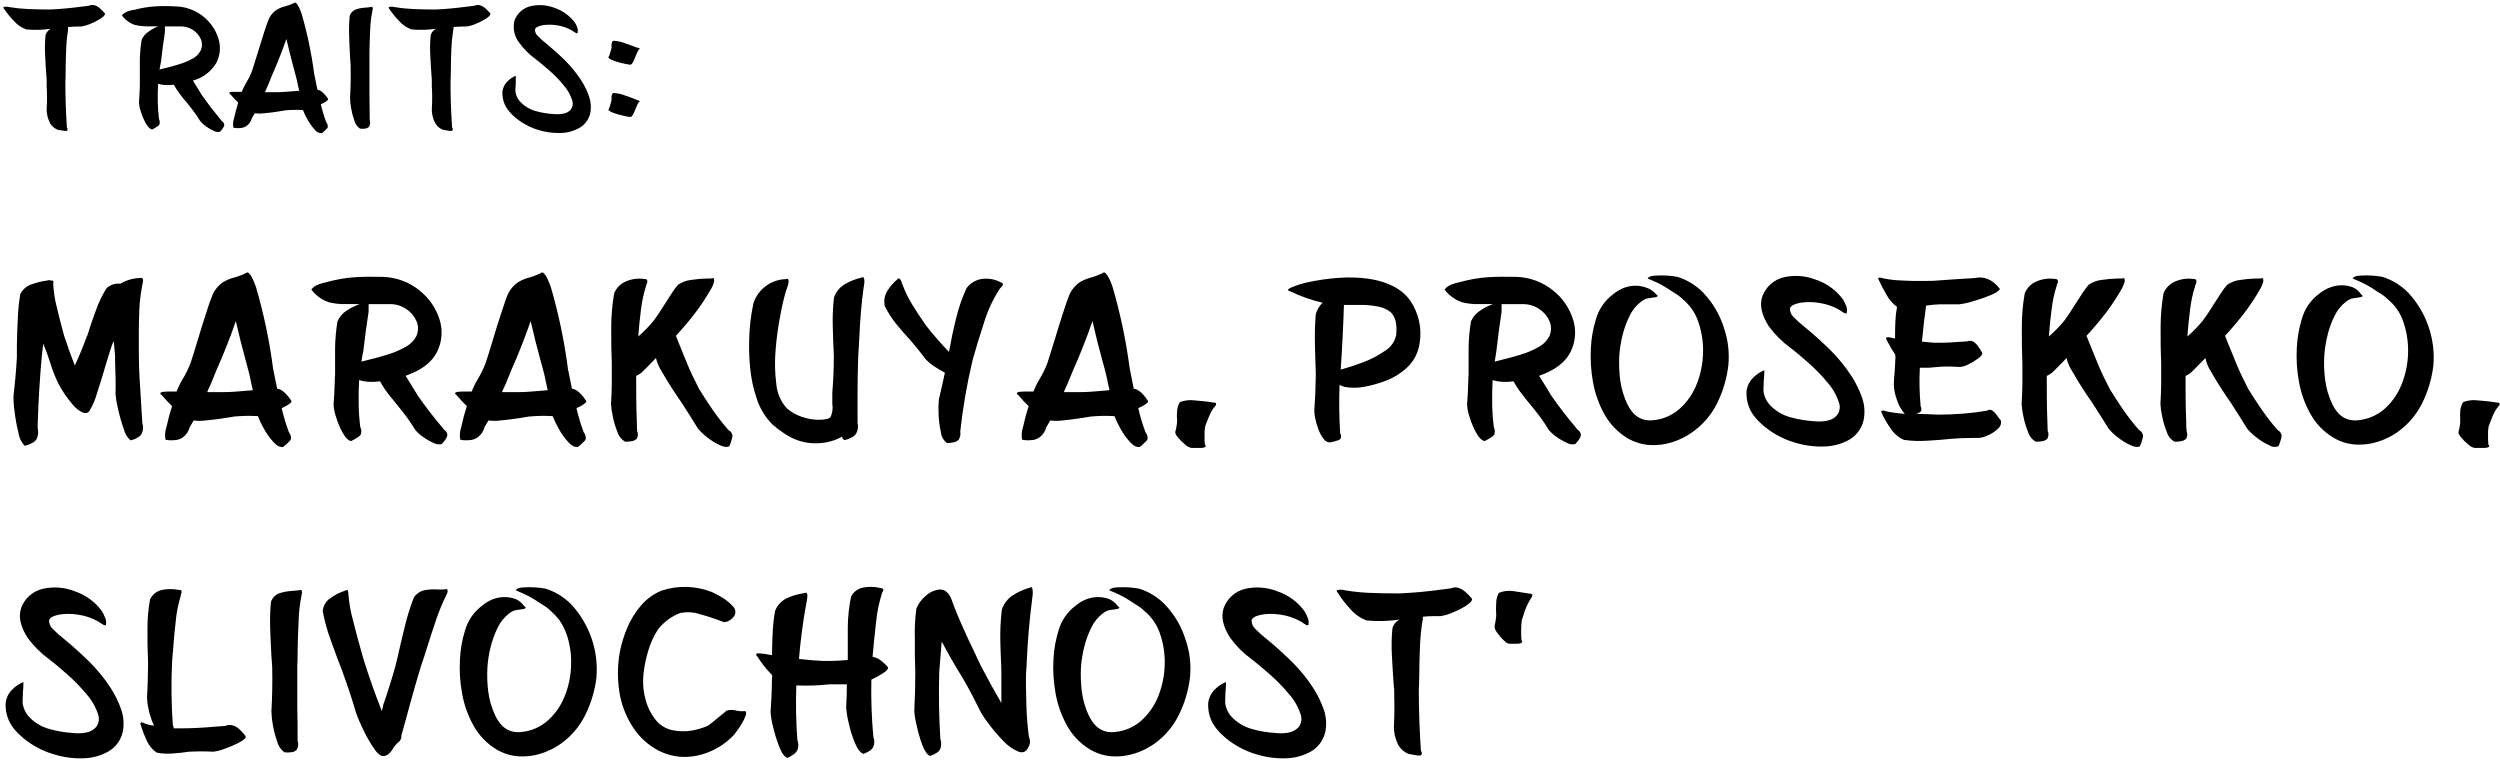 <svg width="441" height="134" viewBox="0 0 441 134" fill="none" xmlns="http://www.w3.org/2000/svg">
<path d="M0.75 1.61C0.61 1.46 0.56 1.36 0.61 1.29C0.646 1.253 0.689 1.224 0.738 1.207C0.787 1.189 0.839 1.184 0.89 1.19C1.043 1.175 1.197 1.175 1.35 1.19C1.462 1.204 1.572 1.227 1.68 1.26C2.739 1.433 3.808 1.543 4.88 1.59C5.99 1.64 7.08 1.67 8.13 1.67H9C10.74 1.59 12.54 1.42 14.39 1.17C14.84 1.11 15.28 1.05 15.7 1.01C15.887 0.92 16.092 0.874 16.3 0.874C16.508 0.874 16.713 0.92 16.9 1.01C17.224 1.146 17.517 1.347 17.76 1.6C18.038 1.845 18.296 2.113 18.53 2.4C18.53 2.67 18.24 2.98 17.69 3.32C17.115 3.677 16.509 3.981 15.88 4.23C15.401 4.441 14.897 4.589 14.38 4.67C13.6 4.67 12.81 4.7 12.01 4.76C12.01 4.85 12.01 4.95 12.01 5.06C12.018 5.14 12.018 5.22 12.01 5.3C11.825 6.388 11.715 7.487 11.68 8.59C11.62 9.84 11.59 11.08 11.58 12.32C11.58 13.1 11.58 13.82 11.53 14.48C11.53 17.1 11.62 19.767 11.8 22.48C11.841 22.518 11.874 22.565 11.896 22.616C11.919 22.668 11.931 22.724 11.931 22.78C11.931 22.836 11.919 22.892 11.896 22.944C11.874 22.995 11.841 23.042 11.8 23.08C11.648 23.112 11.492 23.112 11.34 23.08L10.81 23C10.634 22.95 10.453 22.923 10.27 22.92C9.913 22.795 9.587 22.596 9.313 22.336C9.039 22.076 8.823 21.76 8.68 21.41C8.395 20.763 8.242 20.067 8.23 19.36C8.31 17.99 8.32 16.6 8.23 15.18C8.23 14.97 8.23 14.76 8.23 14.55C8.23 14.34 8.23 14.21 8.23 14.04C8.13 12.8 8.04 11.44 7.97 9.97C7.896 8.71 7.916 7.447 8.03 6.19C8.18 5.709 8.514 5.306 8.96 5.07C7.53 5.287 6.079 5.328 4.64 5.19C3.802 4.9 3.057 4.393 2.48 3.72C1.84 3.071 1.261 2.364 0.75 1.61Z" fill="black"/>
<path d="M27.89 4.64H27.35C26.8 4.64 26.21 4.64 25.57 4.64C24.96 4.621 24.353 4.537 23.76 4.39C23.244 4.214 22.766 3.943 22.35 3.59C22.016 3.346 21.728 3.045 21.5 2.7C21.767 2.388 22.112 2.153 22.5 2.02C22.826 1.905 23.16 1.815 23.5 1.75H23.66C24.839 1.421 26.049 1.213 27.27 1.13C28.4 1.06 29.66 1.05 31.06 1.13C32.726 1.187 34.334 1.755 35.667 2.757C37 3.758 37.992 5.145 38.51 6.73C38.978 8.152 38.863 9.702 38.19 11.04C37.74 11.816 37.14 12.496 36.426 13.04C35.712 13.584 34.898 13.982 34.03 14.21C34.41 14.85 34.78 15.45 35.13 15.99L35.66 16.86C36.6 18.193 37.653 19.563 38.82 20.97L39.13 21.36C39.254 21.427 39.359 21.525 39.434 21.644C39.509 21.763 39.553 21.899 39.56 22.04C39.55 22.187 39.502 22.328 39.42 22.45C39.322 22.61 39.216 22.763 39.1 22.91C38.98 23.05 38.89 23.17 38.81 23.25C38.435 23.33 38.044 23.269 37.71 23.08C37.223 22.867 36.76 22.602 36.33 22.29C35.956 22.034 35.62 21.728 35.33 21.38C34.769 20.463 34.148 19.584 33.47 18.75L33.11 18.29C32.69 17.8 32.24 17.29 31.78 16.65C31.358 16.113 30.983 15.541 30.66 14.94C30.21 15.012 29.755 15.035 29.3 15.01C28.822 14.999 28.347 14.921 27.89 14.78C27.83 15.78 27.81 16.78 27.83 17.94C27.846 18.97 27.919 19.998 28.05 21.02C28.132 21.17 28.177 21.339 28.18 21.51C28.18 21.673 28.156 21.834 28.11 21.99C28.023 22.109 27.915 22.211 27.79 22.29C27.621 22.412 27.444 22.522 27.26 22.62C27.118 22.706 26.971 22.783 26.82 22.85C26.45 22.76 26.09 22.41 25.74 21.79C25.373 21.137 25.078 20.446 24.86 19.73C24.665 19.193 24.547 18.63 24.51 18.06C24.59 17.06 24.64 16.06 24.67 15.06C24.67 14.71 24.67 14.35 24.67 14C24.67 12.93 24.67 11.74 24.67 10.44C24.692 9.29 24.799 8.144 24.99 7.01C25.234 6.444 25.637 5.961 26.15 5.62C26.686 5.221 27.271 4.892 27.89 4.64ZM28.14 12.26L29.14 12.01C29.89 11.83 30.71 11.61 31.59 11.34C32.421 11.096 33.222 10.76 33.98 10.34C34.618 10.009 35.131 9.479 35.44 8.83C35.566 8.529 35.631 8.206 35.631 7.88C35.631 7.554 35.566 7.231 35.44 6.93C35.137 6.244 34.639 5.663 34.007 5.26C33.376 4.856 32.639 4.647 31.89 4.66H30.48H29.09C29.105 4.83 29.105 5 29.09 5.17C29.09 5.35 29.09 5.48 29.09 5.58V5.68C28.83 7.36 28.6 9.08 28.41 10.83L28.14 12.26Z" fill="black"/>
<path d="M51.87 0.54C51.98 0.42 52.1 0.43 52.24 0.54C52.399 0.707 52.534 0.896 52.64 1.1C52.77 1.335 52.883 1.579 52.98 1.83C53.08 2.08 53.15 2.26 53.19 2.39C54.216 5.896 54.968 9.477 55.44 13.1C55.44 13.21 55.49 13.34 55.52 13.46C55.65 14.19 55.81 14.97 55.99 15.82L56.34 15.91C56.567 16.013 56.773 16.155 56.95 16.33C57.161 16.517 57.352 16.724 57.52 16.95C57.652 17.108 57.772 17.275 57.88 17.45C57.88 17.53 57.88 17.64 57.7 17.76C57.537 17.892 57.363 18.009 57.18 18.11L56.67 18.36H56.59C56.836 19.44 57.153 20.502 57.54 21.54C57.645 21.665 57.724 21.81 57.773 21.967C57.821 22.123 57.837 22.287 57.82 22.45C57.77 22.554 57.702 22.649 57.62 22.73L57.24 23.11L56.88 23.41L56.79 23.49C56.547 23.503 56.304 23.455 56.084 23.35C55.864 23.245 55.673 23.087 55.53 22.89C55.05 22.364 54.633 21.784 54.29 21.16C53.957 20.602 53.673 20.017 53.44 19.41H53.38C52.35 19.355 51.317 19.375 50.29 19.47L48.65 19.74C47.93 19.84 47.23 19.93 46.52 19.99C45.995 20.055 45.465 20.055 44.94 19.99L44.74 20.34C44.64 20.51 44.54 20.68 44.43 20.85C44.279 21.426 43.924 21.927 43.43 22.26C43.108 22.461 42.739 22.575 42.36 22.59C41.963 22.633 41.561 22.613 41.17 22.53C41.06 21.973 41.101 21.396 41.29 20.86C41.48 19.97 41.73 19.04 42.02 18.1C41.542 17.64 41.088 17.156 40.66 16.65C40.48 16.52 40.42 16.42 40.47 16.35C40.512 16.301 40.564 16.262 40.623 16.236C40.682 16.21 40.746 16.198 40.81 16.2C40.996 16.185 41.184 16.185 41.37 16.2H41.8H41.86C42.11 16.2 42.38 16.2 42.65 16.2C42.883 15.603 43.167 15.027 43.5 14.48C43.899 13.816 44.233 13.117 44.5 12.39C44.72 11.74 45.03 10.75 45.44 9.39C45.85 8.03 46.2 6.92 46.58 5.73C46.832 4.889 47.126 4.061 47.46 3.25C47.759 2.654 48.203 2.141 48.75 1.76C49.2 1.483 49.689 1.274 50.2 1.14C50.775 0.996 51.335 0.795 51.87 0.54ZM46.74 16.26C47.47 16.26 48.18 16.26 48.9 16.26C49.81 16.26 50.76 16.17 51.72 16.09L52.78 16.01C52.73 15.78 52.68 15.55 52.62 15.32C52.52 14.847 52.42 14.387 52.32 13.94C52.18 13.387 52.03 12.817 51.87 12.23C51.377 10.43 50.927 8.643 50.52 6.87C49.76 9.05 48.92 11.177 48 13.25L47.55 14.35L47.17 15.29C47 15.63 46.87 15.94 46.74 16.26Z" fill="black"/>
<path d="M65.3 1.26C65.49 1.19 65.61 1.19 65.68 1.26C65.713 1.298 65.737 1.343 65.751 1.391C65.764 1.44 65.768 1.49 65.76 1.54C65.751 1.658 65.73 1.775 65.7 1.89C65.469 2.996 65.335 4.12 65.3 5.25C65.23 6.65 65.19 8.01 65.17 9.33C65.17 10.08 65.17 10.73 65.17 11.28C65.17 13.04 65.17 14.82 65.17 16.61C65.17 18.14 65.23 19.66 65.22 21.18C65.283 21.373 65.305 21.576 65.284 21.778C65.263 21.979 65.201 22.174 65.1 22.35C64.91 22.549 64.654 22.67 64.38 22.69C64.088 22.735 63.792 22.735 63.5 22.69C63.006 22.348 62.652 21.841 62.5 21.26C62.24 20.519 62.046 19.756 61.92 18.98C61.818 18.412 61.761 17.837 61.75 17.26C61.86 15.38 61.89 13.49 61.85 11.59C61.85 11.18 61.79 10.72 61.76 10.23C61.68 8.98 61.63 7.66 61.59 6.28C61.542 5.119 61.575 3.956 61.69 2.8C61.771 2.54 61.91 2.302 62.097 2.104C62.285 1.907 62.515 1.755 62.77 1.66C63.301 1.486 63.852 1.382 64.41 1.35L65.3 1.26Z" fill="black"/>
<path d="M68.7 1.61C68.56 1.46 68.52 1.36 68.56 1.29C68.598 1.253 68.644 1.225 68.694 1.208C68.744 1.19 68.797 1.184 68.85 1.19C68.999 1.175 69.15 1.175 69.3 1.19C69.415 1.204 69.529 1.228 69.64 1.26C70.699 1.434 71.768 1.544 72.84 1.59C73.95 1.64 75.03 1.67 76.08 1.67H77C78.74 1.59 80.53 1.42 82.39 1.17C82.84 1.11 83.27 1.05 83.69 1.01C83.877 0.92 84.082 0.874 84.29 0.874C84.498 0.874 84.703 0.92 84.89 1.01C85.218 1.143 85.515 1.344 85.76 1.6C86.032 1.848 86.287 2.115 86.52 2.4C86.52 2.67 86.23 2.98 85.68 3.32C85.109 3.679 84.507 3.983 83.88 4.23C83.398 4.442 82.89 4.59 82.37 4.67C81.59 4.67 80.8 4.7 80 4.76C80 4.85 80 4.95 80 5.06C79.992 5.142 79.975 5.222 79.95 5.3C79.775 6.389 79.665 7.488 79.62 8.59C79.57 9.84 79.54 11.08 79.53 12.32C79.53 13.1 79.51 13.82 79.47 14.48C79.47 17.1 79.563 19.767 79.75 22.48C79.828 22.56 79.872 22.668 79.872 22.78C79.872 22.892 79.828 23 79.75 23.08C79.598 23.112 79.442 23.112 79.29 23.08L78.75 23C78.574 22.949 78.393 22.922 78.21 22.92C77.855 22.793 77.53 22.592 77.256 22.332C76.982 22.072 76.766 21.758 76.62 21.41C76.335 20.763 76.182 20.067 76.17 19.36C76.25 17.99 76.27 16.6 76.17 15.18C76.17 14.97 76.17 14.76 76.17 14.55C76.17 14.34 76.17 14.21 76.17 14.04C76.07 12.8 75.99 11.44 75.91 9.97C75.833 8.71 75.857 7.446 75.98 6.19C76.051 5.952 76.169 5.73 76.327 5.537C76.485 5.345 76.68 5.186 76.9 5.07C75.47 5.287 74.019 5.328 72.58 5.19C71.744 4.896 71 4.39 70.42 3.72C69.784 3.07 69.208 2.364 68.7 1.61Z" fill="black"/>
<path d="M101.91 5.64C101.91 5.78 101.91 5.86 101.79 5.86C101.674 5.859 101.562 5.821 101.47 5.75L101.1 5.52C101.031 5.457 100.953 5.403 100.87 5.36C100.054 4.898 99.159 4.593 98.23 4.46C97.373 4.319 96.498 4.319 95.64 4.46C94.83 4.64 94.4 4.9 94.37 5.25C94.372 5.47 94.422 5.688 94.517 5.886C94.612 6.085 94.75 6.261 94.92 6.4C95.364 6.855 95.838 7.28 96.34 7.67C97.5 8.62 98.62 9.62 99.68 10.67C100.745 11.726 101.694 12.892 102.51 14.15C103.092 15.043 103.562 16.003 103.91 17.01C104.251 17.973 104.32 19.011 104.11 20.01C103.987 20.533 103.759 21.025 103.441 21.458C103.124 21.891 102.722 22.256 102.26 22.53C101.248 23.112 100.107 23.432 98.94 23.46C97.632 23.503 96.325 23.335 95.07 22.96C93.803 22.594 92.609 22.012 91.54 21.24C91.094 20.923 90.676 20.568 90.29 20.18C89.909 19.8 89.574 19.377 89.29 18.92C88.804 18.077 88.575 17.111 88.63 16.14C88.701 15.503 88.982 14.908 89.43 14.45C89.856 13.975 90.387 13.605 90.98 13.37C91.001 13.492 91.001 13.617 90.98 13.74C90.98 13.95 90.98 14.21 90.98 14.53C90.98 14.85 90.98 15.21 90.93 15.53C90.912 15.763 90.912 15.997 90.93 16.23C91.029 16.838 91.296 17.406 91.7 17.87C92.457 18.703 93.435 19.303 94.52 19.6C95.562 19.888 96.631 20.062 97.71 20.12C98.274 20.178 98.844 20.151 99.4 20.04C99.904 19.958 100.363 19.704 100.7 19.32C100.862 19.09 100.968 18.827 101.012 18.549C101.055 18.272 101.034 17.988 100.95 17.72C100.623 16.718 100.096 15.792 99.4 15C98.622 14.062 97.77 13.189 96.85 12.39C95.93 11.58 95.12 10.9 94.43 10.39C93.351 9.603 92.403 8.651 91.62 7.57C91.175 7.017 90.866 6.366 90.718 5.671C90.57 4.977 90.588 4.257 90.77 3.57C91.003 2.952 91.385 2.401 91.882 1.967C92.379 1.532 92.976 1.228 93.62 1.08C95.034 0.762 96.512 0.877 97.86 1.41C99.29 1.894 100.536 2.805 101.43 4.02C101.589 4.273 101.723 4.541 101.83 4.82C101.924 5.083 101.951 5.364 101.91 5.64Z" fill="black"/>
<path d="M111.15 11.42C110.914 11.395 110.681 11.355 110.45 11.3C110.06 11.23 109.63 11.12 109.16 11C108.737 10.887 108.322 10.744 107.92 10.57C107.57 10.42 107.36 10.26 107.31 10.1C107.413 9.966 107.487 9.813 107.53 9.65C107.61 9.4 107.69 9.14 107.76 8.87C107.83 8.6 107.88 8.44 107.89 8.36C107.855 8.141 107.855 7.919 107.89 7.7C107.895 7.599 107.922 7.501 107.971 7.413C108.019 7.324 108.088 7.248 108.17 7.19C108.855 7.215 109.531 7.354 110.17 7.6C111.04 7.89 111.76 8.16 112.32 8.39H112.41H112.46L112.63 8.47L112.81 8.55C112.86 8.55 112.88 8.61 112.88 8.64C112.88 8.67 112.88 8.64 112.75 8.69C112.628 8.813 112.533 8.959 112.47 9.12C112.37 9.33 112.27 9.56 112.16 9.81C112.031 10.181 111.874 10.542 111.69 10.89C111.53 11.25 111.35 11.41 111.15 11.42ZM112.41 17.66H112.46L112.63 17.73L112.81 17.82C112.86 17.82 112.88 17.87 112.88 17.9C112.88 17.93 112.88 17.9 112.75 17.95C112.631 18.075 112.536 18.221 112.47 18.38C112.37 18.59 112.27 18.82 112.16 19.08C112.033 19.449 111.876 19.807 111.69 20.15C111.53 20.47 111.35 20.64 111.15 20.65C110.914 20.625 110.681 20.585 110.45 20.53C110.06 20.45 109.63 20.35 109.16 20.22C108.738 20.106 108.324 19.966 107.92 19.8C107.57 19.64 107.36 19.48 107.31 19.33C107.413 19.196 107.487 19.043 107.53 18.88C107.61 18.63 107.69 18.37 107.76 18.11C107.813 17.936 107.856 17.759 107.89 17.58C107.855 17.361 107.855 17.139 107.89 16.92C107.895 16.819 107.922 16.721 107.971 16.633C108.019 16.544 108.088 16.468 108.17 16.41C108.855 16.426 109.532 16.561 110.17 16.81C111.04 17.11 111.76 17.38 112.32 17.61L112.41 17.66Z" fill="black"/>
<path d="M8.48 49.44C8.75 49.37 8.93 49.44 9 49.52C9.207 49.44 9.337 49.46 9.39 49.58C9.44 49.757 9.44 49.943 9.39 50.12C9.46 51.45 9.661 52.77 9.99 54.06C10.37 55.69 10.75 57.17 11.11 58.48C11.19 58.77 11.26 59.04 11.33 59.28C11.837 60.86 12.46 62.593 13.2 64.48C13.96 62.827 14.663 61.12 15.31 59.36C15.347 59.299 15.381 59.235 15.41 59.17C15.8 57.89 16.29 56.44 16.89 54.81C17.38 53.41 18.024 52.068 18.81 50.81C19.142 50.521 19.53 50.303 19.95 50.171C20.37 50.038 20.812 49.994 21.25 50.04C22.291 49.414 23.476 49.069 24.69 49.04C24.95 48.97 25.11 49.04 25.17 49.15C25.245 49.313 25.263 49.496 25.22 49.67C25.198 49.854 25.158 50.035 25.1 50.21C25.106 50.243 25.106 50.277 25.1 50.31C24.805 51.797 24.628 53.305 24.57 54.82C24.5 56.41 24.48 58 24.49 59.59C24.49 60.5 24.49 61.4 24.49 62.28C24.49 64.99 24.67 67.76 24.86 70.6C24.95 71.96 25.03 73.28 25.1 74.6C25.297 75.206 25.268 75.863 25.02 76.45C24.839 76.798 24.547 77.076 24.19 77.24C23.83 77.449 23.438 77.597 23.03 77.68C22.431 77.155 22.011 76.456 21.83 75.68C21.426 74.531 21.093 73.359 20.83 72.17C20.62 71.311 20.469 70.439 20.38 69.56C20.43 67.67 20.38 65.76 20.3 63.82C20.3 63.46 20.3 63.11 20.3 62.76C20.23 61.99 20.15 61.14 20.07 60.2L19.91 60.48C19.61 61.22 19.18 62.57 18.62 64.48C18.13 66.18 17.62 67.83 17.1 69.41C16.798 70.508 16.343 71.558 15.75 72.53C15.43 72.93 14.97 72.98 14.39 72.67C13.752 72.328 13.193 71.854 12.75 71.28C11.747 70.11 10.888 68.824 10.19 67.45C9.663 66.331 9.218 65.174 8.86 63.99C8.55 62.99 8.14 61.89 7.63 60.61C7.55 61.277 7.47 61.967 7.39 62.68C7.023 66.64 6.777 70.683 6.65 74.81C6.65 75.04 6.65 75.28 6.65 75.51C6.812 76.159 6.745 76.845 6.46 77.45C6.24 77.786 5.928 78.05 5.56 78.21C5.184 78.405 4.784 78.55 4.37 78.64C3.766 78.026 3.377 77.233 3.26 76.38C2.954 75.135 2.723 73.873 2.57 72.6C2.436 71.69 2.372 70.77 2.38 69.85C2.65 67.58 2.85 65.31 2.98 63.01C2.98 62.9 2.98 62.79 2.98 62.68C2.98 62.17 2.98 61.63 2.98 61.04C2.98 59.5 3.06 57.9 3.14 56.22C3.188 54.765 3.335 53.315 3.58 51.88C3.78 51.472 4.06 51.108 4.403 50.811C4.747 50.513 5.147 50.289 5.58 50.15C6.474 49.831 7.399 49.606 8.34 49.48L8.48 49.44Z" fill="black"/>
<path d="M43.4 48.17C43.54 48.01 43.7 48.02 43.89 48.17C44.105 48.387 44.284 48.637 44.42 48.91C44.594 49.233 44.748 49.567 44.88 49.91C45.01 50.23 45.1 50.48 45.16 50.65C46.527 55.326 47.53 60.1 48.16 64.93C48.16 65.08 48.22 65.25 48.26 65.42C48.44 66.42 48.65 67.42 48.89 68.56L49.36 68.68C49.664 68.813 49.941 69 50.18 69.23C50.452 69.489 50.706 69.766 50.94 70.06C51.11 70.274 51.267 70.498 51.41 70.73C51.45 70.85 51.37 70.99 51.17 71.15C50.955 71.325 50.724 71.479 50.48 71.61C50.21 71.75 49.99 71.86 49.8 71.94L49.69 72C50.02 73.44 50.445 74.856 50.96 76.24C51.1 76.407 51.205 76.6 51.268 76.807C51.332 77.015 51.353 77.234 51.33 77.45C51.265 77.593 51.174 77.722 51.06 77.83C50.904 78.007 50.737 78.174 50.56 78.33L50.08 78.74L49.96 78.83C49.44 78.94 48.88 78.67 48.28 78.03C47.637 77.336 47.08 76.567 46.62 75.74C46.181 74.992 45.803 74.209 45.49 73.4H45.41C44.037 73.326 42.66 73.353 41.29 73.48C40.78 73.57 40.05 73.69 39.1 73.83C38.15 73.97 37.21 74.09 36.27 74.17C35.57 74.262 34.86 74.262 34.16 74.17L33.89 74.64C33.76 74.87 33.62 75.1 33.48 75.32C33.293 76.075 32.843 76.738 32.21 77.19C31.787 77.468 31.296 77.624 30.79 77.64C30.26 77.7 29.723 77.676 29.2 77.57C29.052 76.826 29.107 76.055 29.36 75.34C29.62 74.14 29.94 72.91 30.36 71.65C29.722 71.037 29.117 70.389 28.55 69.71C28.31 69.54 28.23 69.41 28.29 69.31C28.414 69.191 28.578 69.123 28.75 69.12C28.995 69.088 29.243 69.071 29.49 69.07H30.07H30.15C30.49 69.07 30.84 69.07 31.15 69.07C31.46 68.275 31.838 67.509 32.28 66.78C32.817 65.895 33.269 64.961 33.63 63.99C33.92 63.13 34.34 61.8 34.88 59.99C35.42 58.18 35.88 56.69 36.41 55.1C36.74 53.98 37.131 52.878 37.58 51.8C37.975 50.999 38.567 50.31 39.3 49.8C39.901 49.436 40.551 49.16 41.23 48.98C41.977 48.78 42.704 48.508 43.4 48.17ZM36.56 69.17C37.56 69.17 38.48 69.17 39.43 69.17C40.66 69.17 41.91 69.06 43.2 68.95L44.61 68.83C44.54 68.53 44.47 68.23 44.39 67.92C44.26 67.29 44.13 66.68 44 66.08L43.4 63.79C42.733 61.397 42.133 59.017 41.6 56.65C40.593 59.563 39.473 62.4 38.24 65.16C38.033 65.64 37.833 66.13 37.64 66.63L37.13 67.88C36.92 68.29 36.73 68.71 36.56 69.13V69.17Z" fill="black"/>
<path d="M63.44 53.64H62.71C61.99 53.64 61.19 53.64 60.34 53.64C59.527 53.612 58.719 53.498 57.93 53.3C57.244 53.063 56.607 52.704 56.05 52.24C55.608 51.91 55.226 51.508 54.92 51.05C55.277 50.628 55.745 50.313 56.27 50.14C56.69 49.986 57.121 49.865 57.56 49.78L57.77 49.72C59.346 49.289 60.96 49.014 62.59 48.9C64.09 48.81 65.77 48.79 67.59 48.84C69.912 48.921 72.146 49.749 73.96 51.2C75.632 52.508 76.872 54.288 77.52 56.31C78.146 58.207 77.995 60.274 77.1 62.06C76.2 63.9 74.35 65.31 71.55 66.29C72.06 67.14 72.55 67.94 73.02 68.67L73.72 69.82C74.973 71.627 76.38 73.457 77.94 75.31L78.35 75.82C78.513 75.912 78.65 76.043 78.748 76.202C78.846 76.362 78.902 76.543 78.91 76.73C78.898 76.926 78.836 77.115 78.73 77.28C78.606 77.494 78.466 77.698 78.31 77.89L77.92 78.34C77.419 78.449 76.896 78.371 76.45 78.12C75.801 77.832 75.184 77.477 74.61 77.06C74.113 76.72 73.663 76.317 73.27 75.86C72.522 74.633 71.694 73.457 70.79 72.34C70.65 72.14 70.48 71.94 70.3 71.73C69.74 71.063 69.15 70.333 68.53 69.54C67.972 68.822 67.473 68.06 67.04 67.26C66.442 67.358 65.835 67.392 65.23 67.36C64.592 67.339 63.96 67.235 63.35 67.05C63.27 68.35 63.24 69.76 63.27 71.27C63.287 72.641 63.384 74.01 63.56 75.37C63.671 75.569 63.733 75.792 63.74 76.02C63.739 76.237 63.706 76.453 63.64 76.66C63.525 76.823 63.379 76.963 63.21 77.07C62.99 77.22 62.76 77.37 62.51 77.51L61.92 77.81C61.43 77.69 60.92 77.22 60.48 76.39C59.991 75.522 59.599 74.603 59.31 73.65C59.05 72.932 58.891 72.182 58.84 71.42C58.94 70.11 59.01 68.77 59.05 67.42C59.05 66.947 59.07 66.477 59.11 66.01C59.11 64.583 59.11 63.003 59.11 61.27C59.14 59.739 59.281 58.211 59.53 56.7C59.851 55.943 60.386 55.296 61.07 54.84C61.809 54.346 62.605 53.943 63.44 53.64ZM63.77 63.79L65.04 63.46C66.04 63.23 67.13 62.93 68.3 62.57C69.407 62.242 70.474 61.789 71.48 61.22C72.345 60.786 73.046 60.085 73.48 59.22C73.65 58.818 73.738 58.386 73.738 57.95C73.738 57.514 73.65 57.082 73.48 56.68C73.107 55.803 72.485 55.055 71.69 54.53C70.826 53.936 69.798 53.628 68.75 53.65H66.88H65.02C65.04 53.876 65.04 54.104 65.02 54.33C65.02 54.57 65.02 54.75 65.02 54.88C65.02 55.01 65.02 55 65.02 55.01C64.667 57.25 64.36 59.537 64.1 61.87C63.93 62.54 63.85 63.17 63.77 63.79Z" fill="black"/>
<path d="M95.41 48.17C95.55 48.01 95.72 48.02 95.9 48.17C96.115 48.389 96.297 48.638 96.44 48.91C96.607 49.235 96.757 49.569 96.89 49.91C97.02 50.23 97.12 50.48 97.17 50.65C98.532 55.327 99.535 60.101 100.17 64.93C100.17 65.08 100.17 65.25 100.26 65.42C100.45 66.42 100.65 67.42 100.89 68.56L101.36 68.68C101.664 68.813 101.941 69 102.18 69.23C102.452 69.489 102.706 69.766 102.94 70.06C103.11 70.274 103.267 70.498 103.41 70.73C103.45 70.85 103.37 70.99 103.17 71.15C102.955 71.325 102.724 71.479 102.48 71.61L101.81 71.94L101.69 72C102.021 73.44 102.445 74.856 102.96 76.24C103.1 76.407 103.205 76.6 103.268 76.807C103.332 77.015 103.353 77.234 103.33 77.45C103.27 77.593 103.181 77.722 103.07 77.83C102.92 77.99 102.75 78.16 102.56 78.33L102.08 78.74L101.96 78.83C101.44 78.94 100.88 78.67 100.28 78.03C99.637 77.336 99.08 76.567 98.62 75.74C98.185 74.99 97.808 74.207 97.49 73.4H97.41C96.037 73.326 94.66 73.353 93.29 73.48C92.78 73.57 92.05 73.69 91.1 73.83C90.15 73.97 89.21 74.09 88.27 74.17C87.57 74.262 86.86 74.262 86.16 74.17L85.89 74.64C85.76 74.87 85.62 75.1 85.48 75.32C85.297 76.076 84.846 76.741 84.21 77.19C83.787 77.468 83.296 77.624 82.79 77.64C82.26 77.7 81.723 77.676 81.2 77.57C81.057 76.826 81.112 76.056 81.36 75.34C81.62 74.14 81.94 72.91 82.36 71.65C81.722 71.037 81.118 70.389 80.55 69.71C80.31 69.54 80.23 69.41 80.29 69.31C80.414 69.191 80.578 69.123 80.75 69.12C80.996 69.088 81.243 69.071 81.49 69.07H82.07H82.15C82.49 69.07 82.84 69.07 83.2 69.07C83.513 68.275 83.895 67.509 84.34 66.78C84.874 65.894 85.323 64.96 85.68 63.99C85.97 63.13 86.39 61.8 86.93 59.99C87.47 58.18 87.93 56.69 88.46 55.1C88.99 53.51 89.36 52.41 89.63 51.8C90.028 51.001 90.619 50.313 91.35 49.8C91.951 49.436 92.601 49.16 93.28 48.98C94.014 48.777 94.727 48.506 95.41 48.17ZM88.57 69.17C89.57 69.17 90.5 69.17 91.45 69.17C92.67 69.17 93.93 69.06 95.21 68.95L96.62 68.83C96.56 68.53 96.48 68.23 96.41 67.92C96.28 67.29 96.15 66.68 96.02 66.08C95.89 65.48 95.62 64.59 95.41 63.79C94.743 61.397 94.143 59.017 93.61 56.65C92.597 59.563 91.477 62.4 90.25 65.16C90.05 65.64 89.84 66.16 89.65 66.63L89.14 67.88C88.93 68.29 88.74 68.71 88.57 69.13V69.17Z" fill="black"/>
<path d="M113.65 49.21C113.93 49.21 114.09 49.27 114.15 49.41C114.182 49.488 114.199 49.571 114.199 49.655C114.199 49.739 114.182 49.822 114.15 49.9C114.09 50.09 114.02 50.25 113.96 50.4C113.957 50.423 113.957 50.447 113.96 50.47C113.538 51.792 113.243 53.152 113.08 54.53C112.87 56.11 112.71 57.72 112.59 59.36C113.584 58.495 114.504 57.548 115.34 56.53C115.86 55.83 116.51 54.86 117.28 53.62C117.75 52.88 118.19 52.19 118.6 51.57C118.905 51.106 119.239 50.662 119.6 50.24C120.28 49.768 121.067 49.473 121.89 49.38C122.814 49.239 123.746 49.156 124.68 49.13H125.44C125.71 49.02 125.88 49.04 125.94 49.19C126.004 49.375 126.004 49.575 125.94 49.76C125.872 49.994 125.792 50.224 125.7 50.45C125.6 50.66 125.54 50.79 125.5 50.85C124.639 52.378 123.674 53.845 122.61 55.24C121.61 56.54 120.483 57.873 119.23 59.24L119.72 60.47C120.28 61.88 120.82 63.21 121.35 64.47C121.88 65.73 122.54 67.1 123.35 68.66C124.017 69.747 124.817 70.977 125.75 72.35C126.605 73.573 127.527 74.748 128.51 75.87C128.683 75.956 128.834 76.079 128.951 76.232C129.069 76.384 129.151 76.561 129.19 76.75C129.215 76.945 129.194 77.144 129.13 77.33C129.067 77.594 128.99 77.854 128.9 78.11C128.835 78.312 128.754 78.51 128.66 78.7C128.3 78.93 127.74 78.88 126.98 78.53C126.181 78.157 125.429 77.691 124.74 77.14C124.134 76.683 123.583 76.156 123.1 75.57C122.16 74.043 121.203 72.527 120.23 71.02C119.85 70.5 119.32 69.71 118.63 68.65C117.94 67.59 117.3 66.53 116.71 65.49C116.245 64.773 115.907 63.982 115.71 63.15L115.15 63.74C114.68 64.25 114.15 64.74 113.6 65.31C113.215 65.737 112.745 66.077 112.22 66.31C112.22 69 112.22 71.7 112.34 74.39C112.34 74.95 112.34 75.5 112.39 76.03C112.488 76.248 112.533 76.485 112.521 76.724C112.509 76.962 112.44 77.194 112.32 77.4C112.062 77.642 111.732 77.793 111.38 77.83C111.011 77.902 110.635 77.929 110.26 77.91C109.613 77.535 109.133 76.927 108.92 76.21C108.544 75.291 108.263 74.336 108.08 73.36C107.92 72.66 107.82 71.947 107.78 71.23C107.86 70.07 107.91 68.88 107.92 67.67C107.93 66.46 107.92 65.28 107.92 64.12C107.84 62.22 107.807 60.123 107.82 57.83C107.818 55.796 107.988 53.765 108.33 51.76C108.518 51.28 108.802 50.843 109.165 50.477C109.528 50.111 109.962 49.822 110.44 49.63C111.451 49.199 112.562 49.053 113.65 49.21Z" fill="black"/>
<path d="M138.61 49.24C138.82 49.17 138.96 49.18 139.03 49.24C139.108 49.383 139.137 49.549 139.11 49.71C139.09 49.931 139.046 50.149 138.98 50.36C138.92 50.58 138.86 50.77 138.8 50.93C138.769 51.022 138.732 51.112 138.69 51.2C138.278 52.587 137.944 53.996 137.69 55.42C137.283 57.448 136.996 59.498 136.83 61.56C136.639 63.614 136.676 65.684 136.94 67.73C137.072 69.333 137.729 70.848 138.81 72.04C139.59 72.709 140.494 73.219 141.47 73.54C142.394 73.859 143.362 74.031 144.34 74.05C145.56 74.05 146.34 73.9 146.55 73.47C146.852 72.772 146.946 72.001 146.82 71.25C146.82 70.71 146.82 70.05 146.82 69.25C146.99 67.2 147.08 65.11 147.09 63C147.095 62.92 147.095 62.84 147.09 62.76C147 61.13 146.94 59.38 146.9 57.51C146.852 55.84 146.922 54.17 147.11 52.51C147.434 51.526 148.101 50.692 148.99 50.16C149.897 49.614 150.886 49.219 151.92 48.99C152.12 48.86 152.27 48.86 152.35 48.99C152.449 49.163 152.494 49.361 152.48 49.56C152.481 49.791 152.461 50.022 152.42 50.25C152.42 50.47 152.36 50.61 152.35 50.66C151.97 53.42 151.72 56.31 151.6 59.31C151.54 60.54 151.47 61.73 151.39 62.89C151.31 65.183 151.27 67.517 151.27 69.89C151.27 71.48 151.27 73.05 151.27 74.6C151.429 75.224 151.346 75.884 151.04 76.45C150.83 76.796 150.514 77.066 150.14 77.22C149.766 77.417 149.365 77.558 148.95 77.64C148.735 77.502 148.581 77.288 148.52 77.04C147.353 77.684 146.06 78.066 144.73 78.16C143.299 78.284 141.859 78.092 140.51 77.6C139.726 77.289 138.978 76.894 138.28 76.42C137.558 75.95 136.872 75.425 136.23 74.85C134.977 73.568 134.036 72.014 133.48 70.31C132.888 68.561 132.502 66.749 132.33 64.91C132.168 63.319 132.108 61.719 132.15 60.12C132.182 57.887 132.436 55.663 132.91 53.48C133.309 52.273 134.07 51.218 135.09 50.459C136.11 49.7 137.339 49.275 138.61 49.24Z" fill="black"/>
<path d="M158.24 49.32C158.4 49.11 158.54 49.06 158.67 49.16C158.82 49.282 158.931 49.446 158.99 49.63C159.08 49.86 159.14 50.03 159.18 50.16C159.646 51.415 160.236 52.621 160.94 53.76C161.68 54.97 162.43 56.11 163.18 57.17L163.28 57.33C164.569 58.985 165.944 60.57 167.4 62.08C167.73 60.2 168.14 58.24 168.65 56.19C169.084 54.353 169.701 52.564 170.49 50.85C171.112 49.985 172.05 49.4 173.1 49.22C174.257 49.041 175.44 49.234 176.48 49.77C176.73 49.85 176.87 49.95 176.9 50.06C176.918 50.123 176.921 50.191 176.907 50.255C176.893 50.32 176.863 50.38 176.82 50.43C176.722 50.557 176.615 50.678 176.5 50.79L176.37 50.92C175.161 52.778 174.222 54.798 173.58 56.92C172.76 59.42 172.093 61.607 171.58 63.48C170.582 67.643 169.851 71.865 169.39 76.12C169.482 76.623 169.378 77.141 169.1 77.57C168.854 77.828 168.525 77.991 168.17 78.03C167.809 78.111 167.44 78.158 167.07 78.17C166.751 77.937 166.487 77.637 166.295 77.292C166.104 76.947 165.989 76.564 165.96 76.17C165.72 75.096 165.586 74.001 165.56 72.9C165.515 72.083 165.535 71.264 165.62 70.45C165.99 68.9 166.34 67.33 166.68 65.74C165.99 65.385 165.322 64.987 164.68 64.55C164.199 64.236 163.756 63.867 163.36 63.45C162.6 62.45 161.8 61.45 160.96 60.45C160.841 60.294 160.714 60.143 160.58 60C159.76 59.14 158.93 58.18 158.07 57.12C157.298 56.152 156.628 55.106 156.07 54C155.872 53.085 156.033 52.129 156.52 51.33C156.982 50.572 157.563 49.894 158.24 49.32Z" fill="black"/>
<path d="M194.51 48.17C194.66 48.01 194.82 48.02 195 48.17C195.215 48.389 195.397 48.638 195.54 48.91C195.71 49.235 195.864 49.569 196 49.91C196.13 50.23 196.22 50.48 196.27 50.65C197.632 55.327 198.635 60.101 199.27 64.93C199.27 65.08 199.33 65.25 199.37 65.42C199.55 66.42 199.76 67.42 199.99 68.56L200.46 68.68C200.764 68.813 201.041 69 201.28 69.23C201.555 69.487 201.809 69.764 202.04 70.06C202.21 70.274 202.367 70.498 202.51 70.73C202.51 70.85 202.51 70.99 202.28 71.15C202.06 71.323 201.826 71.477 201.58 71.61C201.32 71.75 201.09 71.86 200.91 71.94L200.79 72C201.121 73.44 201.545 74.856 202.06 76.24C202.2 76.407 202.305 76.6 202.368 76.807C202.432 77.015 202.453 77.234 202.43 77.45C202.374 77.595 202.285 77.725 202.17 77.83C202.02 77.99 201.85 78.16 201.66 78.33L201.18 78.74C201.145 78.776 201.105 78.807 201.06 78.83C200.54 78.94 199.98 78.67 199.38 78.03C198.74 77.333 198.183 76.565 197.72 75.74C197.285 74.99 196.907 74.207 196.59 73.4H196.51C195.137 73.326 193.76 73.353 192.39 73.48C191.88 73.57 191.16 73.69 190.2 73.83C189.24 73.97 188.31 74.09 187.37 74.17C186.67 74.262 185.96 74.262 185.26 74.17L184.99 74.64C184.86 74.87 184.72 75.1 184.58 75.32C184.397 76.076 183.945 76.741 183.31 77.19C182.887 77.468 182.396 77.624 181.89 77.64C181.36 77.7 180.823 77.676 180.3 77.57C180.163 76.825 180.218 76.058 180.46 75.34C180.72 74.14 181.04 72.91 181.46 71.65C180.816 71.04 180.208 70.392 179.64 69.71C179.4 69.54 179.32 69.41 179.39 69.31C179.449 69.25 179.519 69.202 179.596 69.17C179.673 69.137 179.756 69.12 179.84 69.12C180.089 69.088 180.339 69.071 180.59 69.07H181.16H181.24C181.58 69.07 181.93 69.07 182.3 69.07C182.61 68.275 182.988 67.509 183.43 66.78C183.963 65.893 184.415 64.959 184.78 63.99C185.06 63.13 185.48 61.8 186.03 59.99C186.58 58.18 187.03 56.69 187.55 55.1C188.07 53.51 188.45 52.41 188.72 51.8C189.118 51.001 189.709 50.313 190.44 49.8C191.041 49.436 191.691 49.16 192.37 48.98C193.107 48.778 193.824 48.507 194.51 48.17ZM187.68 69.17C188.68 69.17 189.6 69.17 190.55 69.17C191.77 69.17 193.03 69.06 194.32 68.95L195.72 68.83C195.66 68.53 195.59 68.23 195.51 67.92C195.38 67.29 195.25 66.68 195.12 66.08C194.99 65.48 194.72 64.59 194.51 63.79C193.843 61.397 193.243 59.017 192.71 56.65C191.703 59.563 190.587 62.4 189.36 65.16C189.15 65.64 188.95 66.16 188.75 66.63L188.24 67.88C188.031 68.286 187.844 68.704 187.68 69.13V69.17Z" fill="black"/>
<path d="M213.93 71C214.29 71 214.49 71.06 214.52 71.19C214.525 71.283 214.51 71.376 214.475 71.462C214.441 71.548 214.388 71.626 214.32 71.69C213.955 72.104 213.658 72.573 213.44 73.08C213.2 73.61 212.99 74.14 212.79 74.67C212.73 74.86 212.66 75.03 212.6 75.2C212.501 75.724 212.46 76.257 212.48 76.79C212.48 77.45 212.48 78 212.56 78.44C212.68 78.56 212.72 78.66 212.69 78.73C212.639 78.809 212.566 78.872 212.48 78.91C212.281 78.981 212.071 79.018 211.86 79.02H210.91C210.59 79.02 210.35 79.02 210.2 79.02C209.773 78.942 209.379 78.736 209.07 78.43C208.6 78.056 208.171 77.634 207.79 77.17C207.43 76.72 207.27 76.39 207.32 76.17C207.509 75.546 207.617 74.901 207.64 74.25C207.585 73.678 207.585 73.102 207.64 72.53C207.66 71.961 207.832 71.409 208.14 70.93C208.965 70.615 209.855 70.512 210.73 70.63C211.89 70.72 212.89 70.82 213.73 70.95L213.93 71Z" fill="black"/>
<path d="M233.3 53.4C231.338 52.947 229.433 52.276 227.62 51.4C227.03 51.27 227.08 51.04 227.76 50.72C228.815 50.273 229.915 49.938 231.04 49.72C232.689 49.377 234.36 49.143 236.04 49.02C237.857 48.877 239.684 48.931 241.49 49.18C244.87 49.7 247.293 50.98 248.76 53.02C250.264 55.218 250.859 57.913 250.42 60.54C250.201 62.167 249.432 63.671 248.24 64.8C247.048 65.916 245.634 66.768 244.09 67.3C243.008 67.688 241.898 67.992 240.77 68.21C239.6 68.451 238.396 68.468 237.22 68.26C236.901 68.171 236.592 68.047 236.3 67.89C236.19 70.747 236.227 73.607 236.41 76.46C236.517 76.605 236.575 76.78 236.575 76.96C236.575 77.14 236.517 77.315 236.41 77.46C236.288 77.571 236.14 77.65 235.98 77.69C235.741 77.773 235.497 77.843 235.25 77.9L234.64 78.04H234.58C234.352 78.03 234.13 77.964 233.934 77.849C233.737 77.734 233.571 77.573 233.45 77.38C233.083 76.889 232.79 76.346 232.58 75.77C232.346 75.17 232.162 74.551 232.03 73.92C231.923 73.454 231.86 72.978 231.84 72.5C231.99 70.5 232.07 68.5 232.1 66.5V66.4C232.1 66.17 232.1 65.93 232.1 65.68C232.03 64.04 231.99 62.29 231.95 60.45C231.915 58.782 231.965 57.113 232.1 55.45C232.308 54.671 232.722 53.963 233.3 53.4ZM236.5 65.2C237.69 64.88 239 64.45 240.44 63.91C241.796 63.407 243.082 62.735 244.27 61.91C244.771 61.616 245.206 61.224 245.55 60.756C245.894 60.288 246.139 59.756 246.27 59.19C246.362 58.496 246.362 57.794 246.27 57.1C246.193 56.35 245.87 55.646 245.35 55.1C244.727 54.587 243.984 54.243 243.19 54.1C242.275 53.909 241.344 53.805 240.41 53.79C239.41 53.79 238.59 53.79 237.83 53.79C237.55 53.79 237.29 53.79 237.07 53.79C236.95 57.623 236.76 61.427 236.5 65.2Z" fill="black"/>
<path d="M263.34 53.64H262.62C261.89 53.64 261.1 53.64 260.24 53.64C259.427 53.612 258.619 53.498 257.83 53.3C257.147 53.065 256.513 52.706 255.96 52.24C255.513 51.913 255.128 51.51 254.82 51.05C255.181 50.632 255.647 50.317 256.17 50.14C256.59 49.986 257.021 49.865 257.46 49.78L257.68 49.72C259.252 49.289 260.864 49.014 262.49 48.9C263.99 48.81 265.68 48.79 267.54 48.84C269.865 48.921 272.102 49.749 273.92 51.2C275.589 52.509 276.826 54.289 277.47 56.31C278.096 58.207 277.945 60.274 277.05 62.06C276.15 63.9 274.3 65.31 271.5 66.29C272.01 67.14 272.5 67.94 272.97 68.67L273.67 69.82C274.923 71.627 276.33 73.457 277.89 75.31L278.3 75.82C278.463 75.912 278.601 76.044 278.7 76.203C278.8 76.362 278.858 76.543 278.87 76.73C278.859 76.927 278.793 77.118 278.68 77.28C278.556 77.494 278.416 77.698 278.26 77.89C278.139 78.047 278.008 78.198 277.87 78.34C277.373 78.45 276.853 78.371 276.41 78.12C275.758 77.832 275.138 77.477 274.56 77.06C274.065 76.717 273.615 76.314 273.22 75.86C272.472 74.633 271.644 73.457 270.74 72.34C270.59 72.127 270.426 71.923 270.25 71.73C269.69 71.07 269.1 70.34 268.49 69.54C267.925 68.825 267.424 68.062 266.99 67.26C266.395 67.358 265.792 67.391 265.19 67.36C264.549 67.34 263.914 67.236 263.3 67.05C263.22 68.35 263.2 69.76 263.22 71.27C263.24 72.641 263.34 74.01 263.52 75.37C263.624 75.572 263.682 75.793 263.69 76.02C263.69 76.237 263.656 76.453 263.59 76.66C263.477 76.826 263.331 76.966 263.16 77.07C262.94 77.22 262.71 77.37 262.46 77.51L261.88 77.81C261.38 77.69 260.88 77.22 260.43 76.39C259.941 75.522 259.549 74.603 259.26 73.65C259.005 72.931 258.847 72.181 258.79 71.42C258.89 70.11 258.96 68.77 259 67.42C259 66.947 259.02 66.477 259.06 66.01C259.06 64.583 259.06 63.003 259.06 61.27C259.091 59.739 259.231 58.211 259.48 56.7C259.804 55.945 260.339 55.299 261.02 54.84C261.743 54.35 262.522 53.947 263.34 53.64ZM263.67 63.79L264.94 63.46C265.94 63.23 267.03 62.93 268.2 62.57C269.312 62.243 270.382 61.791 271.39 61.22C272.237 60.779 272.92 60.078 273.34 59.22C273.511 58.818 273.598 58.386 273.598 57.95C273.598 57.514 273.511 57.082 273.34 56.68C272.968 55.803 272.345 55.055 271.55 54.53C270.687 53.936 269.658 53.628 268.61 53.65H266.74H264.88C264.905 53.876 264.905 54.104 264.88 54.33C264.88 54.57 264.88 54.75 264.88 54.88C264.88 55.01 264.88 55 264.88 55.01C264.533 57.25 264.23 59.537 263.97 61.87L263.67 63.79Z" fill="black"/>
<path d="M292.15 51.92C292.363 52.06 292.443 52.17 292.39 52.25C292.337 52.33 292.217 52.39 292.03 52.43C291.84 52.43 291.61 52.5 291.37 52.53C291.054 52.559 290.74 52.609 290.43 52.68C290.13 52.79 289.847 52.941 289.59 53.13C288.681 53.798 287.953 54.681 287.47 55.7C286.909 56.827 286.479 58.015 286.19 59.24C285.909 60.396 285.725 61.573 285.64 62.76C285.569 64.189 285.622 65.621 285.8 67.04C285.997 68.521 286.426 69.962 287.07 71.31C288.09 73.397 289.6 74.337 291.6 74.13C293.329 73.975 294.964 73.274 296.27 72.13C297.59 70.953 298.617 69.484 299.27 67.84C299.968 66.105 300.354 64.26 300.41 62.39C300.489 60.534 300.224 58.68 299.63 56.92C299.126 55.318 298.171 53.894 296.88 52.82C296.378 52.33 295.813 51.91 295.2 51.57C294.3 50.957 293.56 50.497 292.98 50.19C292.4 49.89 291.62 49.53 290.65 49.13C290.78 48.84 291.2 48.67 291.92 48.62C292.672 48.56 293.428 48.56 294.18 48.62C294.764 48.661 295.345 48.735 295.92 48.84C297.663 49.394 299.241 50.373 300.51 51.69C302.165 53.449 303.396 55.563 304.11 57.87C304.833 59.983 305.096 62.227 304.88 64.45C304.608 66.789 303.931 69.063 302.88 71.17C301.862 73.216 300.345 74.974 298.47 76.28C297.407 77.026 296.237 77.606 295 78C293.709 78.415 292.353 78.584 291 78.5C289.585 78.408 288.213 77.975 287 77.24C285.325 76.211 283.946 74.763 283 73.04C282.026 71.276 281.35 69.364 281 67.38C280.643 65.401 280.518 63.388 280.63 61.38C280.711 59.652 281.014 57.941 281.53 56.29C282.025 54.547 283.079 53.016 284.53 51.93C285.11 51.436 285.769 51.044 286.48 50.77C287.23 50.49 288.03 50.368 288.83 50.41C289.424 50.446 290.008 50.578 290.56 50.8C291.179 51.028 291.727 51.414 292.15 51.92Z" fill="black"/>
<path d="M325.8 55C325.8 55.19 325.8 55.29 325.64 55.3C325.485 55.296 325.334 55.244 325.21 55.15C325.05 55.05 324.88 54.95 324.73 54.84C324.633 54.757 324.525 54.686 324.41 54.63C323.325 54.015 322.135 53.608 320.9 53.43C319.755 53.238 318.585 53.238 317.44 53.43C316.36 53.67 315.79 54.02 315.74 54.48C315.746 54.775 315.815 55.065 315.943 55.33C316.071 55.596 316.254 55.831 316.48 56.02C317.073 56.628 317.707 57.193 318.38 57.71C319.93 58.97 321.38 60.31 322.83 61.71C324.248 63.115 325.512 64.667 326.6 66.34C327.376 67.533 328.004 68.816 328.47 70.16C328.922 71.444 329.011 72.828 328.73 74.16C328.567 74.858 328.265 75.516 327.843 76.095C327.42 76.674 326.885 77.162 326.27 77.53C324.92 78.298 323.402 78.72 321.85 78.76C320.101 78.826 318.354 78.6 316.68 78.09C314.99 77.603 313.397 76.829 311.97 75.8C311.377 75.378 310.822 74.907 310.31 74.39C309.794 73.886 309.341 73.322 308.96 72.71C308.317 71.584 308.014 70.295 308.09 69C308.18 68.149 308.553 67.353 309.15 66.74C309.725 66.12 310.428 65.632 311.21 65.31C311.239 65.472 311.239 65.638 311.21 65.8C311.21 66.08 311.21 66.44 311.15 66.85C311.09 67.26 311.15 67.77 311.09 68.19C311.072 68.5 311.072 68.81 311.09 69.12C311.214 69.929 311.56 70.687 312.09 71.31C313.093 72.426 314.4 73.226 315.85 73.61C317.237 73.999 318.662 74.233 320.1 74.31C320.847 74.392 321.603 74.358 322.34 74.21C323.018 74.086 323.632 73.733 324.08 73.21C324.3 72.904 324.444 72.551 324.501 72.18C324.559 71.808 324.527 71.427 324.41 71.07C323.982 69.734 323.28 68.501 322.35 67.45C321.327 66.213 320.206 65.059 319 64C317.77 62.92 316.7 62 315.77 61.31C314.337 60.257 313.073 58.993 312.02 57.56C310.73 55.56 310.35 53.82 310.89 52.23C311.203 51.405 311.714 50.669 312.378 50.088C313.043 49.507 313.84 49.099 314.7 48.9C316.586 48.48 318.555 48.637 320.35 49.35C322.257 49.992 323.92 51.208 325.11 52.83C325.313 53.168 325.487 53.523 325.63 53.89C325.785 54.238 325.843 54.621 325.8 55Z" fill="black"/>
<path d="M334.63 54.13C333.87 53.57 333.242 52.849 332.79 52.02C332.25 51.08 331.82 50.26 331.5 49.56C331.3 49.23 331.26 49.04 331.39 48.99C331.598 48.944 331.815 48.965 332.01 49.05C332.9 49.258 333.807 49.388 334.72 49.44C335.72 49.5 336.72 49.54 337.72 49.56H339.05C340 49.56 341.05 49.56 342.05 49.46L345.22 49.24C346.29 49.17 347.32 49.1 348.31 49.05C350.003 48.67 351.493 49.307 352.78 50.96C352.69 51.27 352.15 51.64 351.16 52.06C350.125 52.487 349.067 52.854 347.99 53.16C347.211 53.405 346.411 53.579 345.6 53.68H344.42C343.62 53.68 342.87 53.68 342.18 53.68C341.37 53.713 340.562 53.789 339.76 53.91C339.47 56.01 339.23 58.12 339.03 60.26C339.68 60.31 340.33 60.38 341.03 60.45C342.461 60.488 343.894 60.445 345.32 60.32L347.02 60.22C347.2 60.138 347.398 60.102 347.595 60.116C347.793 60.13 347.984 60.193 348.15 60.3C348.496 60.53 348.786 60.834 349 61.19C349.253 61.533 349.48 61.894 349.68 62.27C349.68 62.563 349.42 62.897 348.9 63.27C348.374 63.658 347.812 63.993 347.22 64.27C346.768 64.526 346.267 64.683 345.75 64.73C344.55 64.66 343.64 64.64 343 64.66C342.36 64.68 341.82 64.72 341.38 64.77L340.23 64.87C339.82 64.87 339.3 64.87 338.66 64.87C338.542 67.134 338.589 69.403 338.8 71.66C338.882 71.822 338.93 71.999 338.94 72.18C338.937 72.337 338.888 72.49 338.8 72.62L338.52 72.79C338.365 72.868 338.205 72.935 338.04 72.99L341.65 73.13C341.89 73.13 342.12 73.13 342.35 73.13C343.58 73.13 344.94 73.08 346.46 72.95C347.98 72.82 349.32 72.65 350.52 72.44C350.656 72.334 350.823 72.276 350.995 72.276C351.167 72.276 351.335 72.334 351.47 72.44C351.704 72.587 351.905 72.781 352.06 73.01C352.3 73.31 352.51 73.6 352.71 73.87C352.91 74.14 352.89 74.12 352.96 74.2C353.012 74.457 352.993 74.723 352.905 74.969C352.817 75.216 352.663 75.434 352.46 75.6C351.981 76.072 351.423 76.454 350.81 76.73C350.291 76.999 349.73 77.175 349.15 77.25C347.8 77.25 346.44 77.25 345.07 77.35L344.15 77.41C342.98 77.54 341.6 77.65 340.02 77.74C338.636 77.836 337.245 77.789 335.87 77.6C334.903 77.185 334.084 76.488 333.52 75.6C332.932 74.784 332.423 73.913 332 73C331.86 72.73 331.82 72.57 331.89 72.5C331.944 72.46 332.006 72.433 332.072 72.421C332.138 72.409 332.206 72.412 332.27 72.43C332.451 72.459 332.628 72.506 332.8 72.57C333.855 72.788 334.925 72.931 336 73C335.356 72.281 334.881 71.427 334.61 70.5C334.318 69.72 334.139 68.901 334.08 68.07C334.08 67.96 334.08 67.75 334.08 67.45C334.08 66.93 334.17 66.31 334.22 65.58C334.27 64.85 334.31 64.2 334.33 63.58C334.364 63.248 334.364 62.913 334.33 62.58C333.787 61.772 333.296 60.931 332.86 60.06C332.68 59.77 332.66 59.59 332.79 59.53C332.992 59.464 333.209 59.464 333.41 59.53C333.68 59.58 333.94 59.63 334.19 59.7H334.29C334.29 58.7 334.29 57.7 334.34 56.75C334.381 55.871 334.477 54.996 334.63 54.13Z" fill="black"/>
<path d="M362.48 49.21C362.75 49.21 362.92 49.27 362.98 49.41C363.04 49.568 363.04 49.742 362.98 49.9C362.91 50.09 362.85 50.25 362.78 50.4C362.783 50.423 362.783 50.447 362.78 50.47C362.361 51.793 362.07 53.152 361.91 54.53C361.7 56.11 361.53 57.72 361.42 59.36C362.414 58.495 363.334 57.548 364.17 56.53C364.69 55.83 365.34 54.86 366.1 53.62C366.57 52.88 367.02 52.19 367.43 51.57C367.735 51.106 368.069 50.662 368.43 50.24C369.106 49.767 369.89 49.471 370.71 49.38C371.637 49.239 372.572 49.156 373.51 49.13H374.27C374.54 49.02 374.71 49.04 374.77 49.19C374.834 49.375 374.834 49.575 374.77 49.76C374.699 49.994 374.615 50.225 374.52 50.45C374.466 50.588 374.402 50.721 374.33 50.85C373.466 52.376 372.5 53.843 371.44 55.24C370.44 56.54 369.31 57.88 368.06 59.24L368.55 60.47C369.11 61.88 369.65 63.21 370.18 64.47C370.71 65.73 371.37 67.1 372.18 68.66C372.847 69.747 373.647 70.977 374.58 72.35C375.432 73.575 376.354 74.75 377.34 75.87C377.513 75.956 377.663 76.079 377.781 76.232C377.899 76.384 377.981 76.561 378.02 76.75C378.044 76.945 378.024 77.144 377.96 77.33C377.897 77.594 377.82 77.854 377.73 78.11C377.664 78.312 377.584 78.51 377.49 78.7C377.13 78.93 376.57 78.88 375.81 78.53C375.011 78.157 374.259 77.691 373.57 77.14C372.961 76.686 372.41 76.159 371.93 75.57C370.99 74.043 370.03 72.527 369.05 71.02C368.68 70.5 368.14 69.71 367.45 68.65C366.76 67.59 366.13 66.53 365.54 65.49C365.066 64.778 364.727 63.985 364.54 63.15L363.98 63.74C363.51 64.25 362.98 64.74 362.43 65.31C362.043 65.734 361.574 66.075 361.05 66.31C361.05 69 361.05 71.7 361.16 74.39C361.16 74.95 361.21 75.5 361.22 76.03C361.319 76.248 361.363 76.486 361.35 76.725C361.336 76.964 361.264 77.195 361.14 77.4C360.887 77.644 360.559 77.796 360.21 77.83C359.841 77.902 359.465 77.928 359.09 77.91C358.443 77.535 357.963 76.927 357.75 76.21C357.374 75.291 357.093 74.336 356.91 73.36C356.75 72.66 356.65 71.947 356.61 71.23C356.69 70.07 356.74 68.88 356.75 67.67C356.76 66.46 356.75 65.28 356.75 64.12C356.67 62.22 356.637 60.123 356.65 57.83C356.637 55.795 356.808 53.764 357.16 51.76C357.348 51.28 357.632 50.843 357.995 50.477C358.358 50.111 358.791 49.822 359.27 49.63C360.281 49.199 361.392 49.053 362.48 49.21Z" fill="black"/>
<path d="M386.91 49.21C387.19 49.21 387.35 49.27 387.41 49.41C387.442 49.488 387.459 49.571 387.459 49.655C387.459 49.739 387.442 49.822 387.41 49.9C387.35 50.09 387.28 50.25 387.22 50.4C387.217 50.423 387.217 50.447 387.22 50.47C386.798 51.792 386.503 53.152 386.34 54.53C386.13 56.11 385.97 57.72 385.85 59.36C386.846 58.498 387.767 57.551 388.6 56.53C389.13 55.83 389.77 54.86 390.54 53.62C391.01 52.88 391.45 52.19 391.87 51.57C392.172 51.104 392.506 50.66 392.87 50.24C393.55 49.768 394.337 49.473 395.16 49.38C396.084 49.239 397.016 49.156 397.95 49.13H398.71C398.99 49.02 399.15 49.04 399.21 49.19C399.274 49.375 399.274 49.575 399.21 49.76C399.142 49.994 399.062 50.224 398.97 50.45C398.914 50.589 398.847 50.722 398.77 50.85C397.909 52.378 396.944 53.845 395.88 55.24C394.88 56.54 393.753 57.873 392.5 59.24L392.99 60.47C393.55 61.88 394.09 63.21 394.62 64.47C395.15 65.73 395.82 67.1 396.62 68.66C397.287 69.747 398.09 70.977 399.03 72.35C399.879 73.575 400.797 74.75 401.78 75.87C401.953 75.956 402.104 76.079 402.222 76.232C402.339 76.384 402.421 76.561 402.46 76.75C402.485 76.945 402.464 77.144 402.4 77.33C402.337 77.594 402.261 77.854 402.17 78.11C402.08 78.37 402 78.57 401.94 78.7C401.667 78.81 401.372 78.853 401.079 78.823C400.786 78.793 400.505 78.693 400.26 78.53C399.456 78.16 398.701 77.693 398.01 77.14C397.404 76.683 396.853 76.156 396.37 75.57C395.43 74.04 394.48 72.52 393.5 71.02C393.12 70.5 392.59 69.71 391.9 68.65C391.21 67.59 390.57 66.53 389.98 65.49C389.527 64.773 389.205 63.98 389.03 63.15C388.88 63.3 388.69 63.49 388.46 63.74C387.99 64.25 387.46 64.74 386.92 65.31C386.53 65.735 386.057 66.076 385.53 66.31C385.53 69 385.53 71.7 385.65 74.39C385.65 74.95 385.65 75.5 385.71 76.03C385.804 76.249 385.846 76.487 385.832 76.725C385.818 76.962 385.749 77.194 385.63 77.4C385.372 77.642 385.042 77.793 384.69 77.83C384.325 77.902 383.952 77.929 383.58 77.91C382.927 77.54 382.443 76.93 382.23 76.21C381.854 75.291 381.573 74.336 381.39 73.36C381.232 72.66 381.135 71.947 381.1 71.23C381.17 70.07 381.22 68.88 381.23 67.67C381.24 66.46 381.23 65.28 381.23 64.12C381.15 62.22 381.117 60.123 381.13 57.83C381.128 55.796 381.298 53.765 381.64 51.76C381.829 51.281 382.114 50.845 382.477 50.479C382.839 50.113 383.273 49.824 383.75 49.63C384.746 49.208 385.838 49.062 386.91 49.21Z" fill="black"/>
<path d="M416.5 51.92C416.71 52.06 416.79 52.17 416.75 52.25C416.657 52.353 416.529 52.418 416.39 52.43C416.19 52.43 415.97 52.5 415.72 52.53C415.407 52.559 415.096 52.609 414.79 52.68C414.49 52.79 414.208 52.941 413.95 53.13C413.042 53.798 412.313 54.681 411.83 55.7C411.264 56.825 410.835 58.013 410.55 59.24C410.269 60.396 410.085 61.573 410 62.76C409.919 64.189 409.972 65.622 410.16 67.04C410.353 68.522 410.782 69.964 411.43 71.31C412.437 73.397 413.947 74.337 415.96 74.13C417.689 73.972 419.323 73.272 420.63 72.13C421.951 70.953 422.978 69.484 423.63 67.84C424.331 66.105 424.72 64.26 424.78 62.39C424.849 60.535 424.585 58.682 424 56.92C423.498 55.314 422.539 53.89 421.24 52.82C420.74 52.328 420.175 51.907 419.56 51.57C418.66 50.957 417.92 50.497 417.34 50.19C416.77 49.89 415.99 49.53 415.01 49.13C415.14 48.84 415.56 48.67 416.28 48.62C417.036 48.56 417.795 48.56 418.55 48.62C419.13 48.66 419.708 48.734 420.28 48.84C422.023 49.394 423.601 50.373 424.87 51.69C426.44 53.4 427.64 55.416 428.394 57.612C429.147 59.808 429.439 62.136 429.25 64.45C428.973 66.788 428.297 69.061 427.25 71.17C426.225 73.215 424.706 74.971 422.83 76.28C421.799 76.992 420.666 77.545 419.47 77.92C418.199 78.328 416.863 78.498 415.53 78.42C414.114 78.331 412.742 77.898 411.53 77.16C409.853 76.133 408.475 74.685 407.53 72.96C406.551 71.199 405.875 69.285 405.53 67.3C405.168 65.322 405.043 63.308 405.16 61.3C405.242 59.572 405.544 57.861 406.06 56.21C406.551 54.465 407.606 52.932 409.06 51.85C409.657 51.354 410.333 50.962 411.06 50.69C411.807 50.411 412.604 50.288 413.4 50.33C413.997 50.367 414.584 50.499 415.14 50.72C415.685 51.002 416.152 51.414 416.5 51.92Z" fill="black"/>
<path d="M440.33 71C440.7 71 440.9 71.06 440.93 71.19C440.96 71.32 440.93 71.48 440.72 71.69C440.362 72.109 440.065 72.577 439.84 73.08C439.61 73.61 439.39 74.14 439.2 74.67C439.13 74.86 439.07 75.03 439 75.2C438.9 75.724 438.863 76.257 438.89 76.79C438.89 77.45 438.89 78 438.96 78.44C439.08 78.56 439.12 78.66 439.09 78.73C439.046 78.811 438.975 78.875 438.89 78.91C438.687 78.98 438.475 79.017 438.26 79.02H437.26C436.95 79.02 436.71 79.02 436.55 79.02C436.127 78.939 435.737 78.733 435.43 78.43C434.957 78.059 434.528 77.637 434.15 77.17C433.78 76.72 433.63 76.39 433.68 76.17C433.866 75.546 433.97 74.901 433.99 74.25C433.945 73.678 433.945 73.103 433.99 72.53C434.019 71.963 434.191 71.412 434.49 70.93C435.318 70.615 436.212 70.512 437.09 70.63C438.25 70.72 439.25 70.82 440.09 70.95L440.33 71Z" fill="black"/>
<path d="M18.71 110C18.71 110.19 18.71 110.29 18.55 110.3C18.397 110.298 18.249 110.245 18.13 110.15C17.96 110.05 17.79 109.95 17.64 109.84C17.542 109.757 17.435 109.686 17.32 109.63C16.235 109.015 15.044 108.608 13.81 108.43C12.665 108.238 11.495 108.238 10.35 108.43C9.27 108.67 8.7 109.02 8.65 109.48C8.656 109.775 8.725 110.065 8.853 110.33C8.98 110.596 9.164 110.831 9.39 111.02C9.982 111.628 10.617 112.192 11.29 112.71C12.84 113.97 14.29 115.31 15.74 116.71C17.158 118.115 18.422 119.667 19.51 121.34C20.286 122.533 20.914 123.816 21.38 125.16C21.831 126.444 21.921 127.828 21.64 129.16C21.477 129.858 21.175 130.516 20.753 131.095C20.33 131.674 19.795 132.162 19.18 132.53C17.831 133.299 16.312 133.721 14.76 133.76C13.011 133.826 11.264 133.6 9.59 133.09C7.9 132.603 6.306 131.829 4.88 130.8C4.287 130.378 3.732 129.907 3.22 129.39C2.705 128.888 2.254 128.324 1.88 127.71C1.229 126.586 0.923 125.296 1 124C1.089 123.149 1.463 122.353 2.06 121.74C2.635 121.12 3.338 120.632 4.12 120.31C4.149 120.472 4.149 120.638 4.12 120.8C4.12 121.08 4.12 121.44 4.06 121.85C4 122.26 4.06 122.77 4 123.19C3.982 123.5 3.982 123.81 4 124.12C4.124 124.929 4.47 125.687 5 126.31C6.003 127.426 7.309 128.226 8.76 128.61C10.147 128.999 11.572 129.233 13.01 129.31C13.757 129.392 14.513 129.358 15.25 129.21C15.928 129.086 16.542 128.733 16.99 128.21C17.209 127.904 17.354 127.551 17.411 127.18C17.468 126.808 17.437 126.428 17.32 126.07C16.891 124.734 16.19 123.501 15.26 122.45C14.222 121.197 13.085 120.03 11.86 118.96C10.63 117.88 9.56 116.96 8.63 116.27C7.197 115.217 5.933 113.953 4.88 112.52C3.59 110.52 3.21 108.78 3.75 107.19C4.062 106.365 4.574 105.629 5.238 105.048C5.903 104.467 6.7 104.059 7.56 103.86C9.446 103.44 11.414 103.597 13.21 104.31C15.117 104.952 16.779 106.167 17.97 107.79C18.173 108.128 18.347 108.483 18.49 108.85C18.669 109.205 18.745 109.604 18.71 110Z" fill="black"/>
<path d="M31.48 104.05C31.75 104.05 31.91 104.05 31.97 104.19C32.005 104.238 32.029 104.294 32.04 104.353C32.05 104.412 32.047 104.473 32.03 104.53C31.999 104.675 31.952 104.815 31.89 104.95V105.08C31.438 106.542 31.139 108.046 31 109.57C30.79 111.37 30.64 113.1 30.52 114.75C30.47 115.44 30.41 116.07 30.36 116.65C30.181 120.392 30.221 124.142 30.48 127.88C30.577 128.066 30.632 128.271 30.64 128.48H31.32C31.483 128.49 31.647 128.49 31.81 128.48C33.63 128.48 35.577 128.39 37.65 128.21C38.38 128.14 39.07 128.09 39.72 128.05C39.972 127.94 40.245 127.883 40.52 127.883C40.795 127.883 41.068 127.94 41.32 128.05C41.742 128.226 42.121 128.492 42.43 128.83C42.779 129.165 43.094 129.533 43.37 129.93C43.37 130.21 42.97 130.56 42.18 130.98C41.363 131.411 40.514 131.778 39.64 132.08C38.999 132.339 38.326 132.514 37.64 132.6C36.228 132.525 34.812 132.525 33.4 132.6H33.34C32.53 132.73 31.58 132.84 30.49 132.91C29.538 132.998 28.578 132.948 27.64 132.76C26.858 132.225 26.245 131.48 25.87 130.61C25.473 129.769 25.139 128.9 24.87 128.01C24.74 127.7 24.73 127.51 24.87 127.45C25.01 127.39 25.14 127.45 25.4 127.56C25.962 127.794 26.555 127.945 27.16 128.01C26.763 127.137 26.458 126.226 26.25 125.29C26.078 124.595 25.971 123.885 25.93 123.17C26.03 121.45 26.09 119.7 26.11 117.93C26.11 117.49 26.11 117.05 26.11 116.6C26.03 114.98 26 113.13 26.01 111.07C25.995 109.29 26.145 107.512 26.46 105.76C26.652 105.336 26.94 104.963 27.301 104.67C27.662 104.377 28.086 104.171 28.54 104.07C29.509 103.869 30.508 103.863 31.48 104.05Z" fill="black"/>
<path d="M52.68 104.13C52.92 104.04 53.09 104.04 53.17 104.13C53.215 104.182 53.248 104.242 53.267 104.308C53.286 104.374 53.29 104.443 53.28 104.51C53.269 104.666 53.242 104.82 53.2 104.97C52.898 106.446 52.724 107.945 52.68 109.45C52.58 111.32 52.53 113.13 52.5 114.89C52.5 115.89 52.5 116.76 52.44 117.49C52.44 119.84 52.44 122.21 52.44 124.6C52.487 126.64 52.507 128.67 52.5 130.69C52.589 130.946 52.621 131.218 52.593 131.488C52.566 131.757 52.479 132.018 52.34 132.25C52.212 132.388 52.058 132.5 51.886 132.577C51.714 132.654 51.528 132.696 51.34 132.7C50.949 132.759 50.551 132.759 50.16 132.7C49.529 132.233 49.081 131.561 48.89 130.8C48.539 129.809 48.278 128.788 48.11 127.75C47.97 126.991 47.893 126.222 47.88 125.45C48.02 122.95 48.07 120.45 48.02 117.9C48.02 117.35 47.94 116.74 47.9 116.08C47.79 114.41 47.72 112.66 47.66 110.83C47.602 109.279 47.649 107.725 47.8 106.18C47.91 105.833 48.098 105.516 48.349 105.252C48.6 104.989 48.908 104.786 49.25 104.66C49.957 104.431 50.689 104.29 51.43 104.24L52.68 104.13Z" fill="black"/>
<path d="M60.82 104.21C61.12 104.05 61.3 104.03 61.36 104.21C61.432 104.405 61.462 104.613 61.45 104.82C61.583 106.403 61.864 107.97 62.29 109.5C62.783 111.46 63.263 113.26 63.73 114.9L64.14 116.33C65.053 119.27 66.127 122.31 67.36 125.45C67.45 124.97 67.54 124.58 67.62 124.29C68.413 122.03 69.137 119.72 69.79 117.36C69.79 117.28 69.79 117.2 69.84 117.13C69.95 116.7 70.06 116.23 70.18 115.72C70.553 114.027 70.98 112.227 71.46 110.32C71.86 108.647 72.375 107.003 73 105.4C73.395 104.777 74.014 104.33 74.73 104.15C75.419 103.997 76.125 103.936 76.83 103.97C77.369 104.01 77.911 104.01 78.45 103.97C78.717 103.877 78.877 103.897 78.93 104.03C78.978 104.19 78.978 104.36 78.93 104.52C78.872 104.69 78.799 104.854 78.71 105.01C78.029 106.393 77.441 107.819 76.95 109.28C76.37 110.99 75.81 112.68 75.29 114.36C74.94 115.5 74.62 116.51 74.29 117.41C73.6 119.67 72.93 121.99 72.29 124.34C71.81 126.147 71.317 127.937 70.81 129.71C70.838 129.941 70.803 130.175 70.71 130.387C70.617 130.6 70.468 130.784 70.28 130.92C69.883 131.263 69.545 131.668 69.28 132.12C69.088 132.435 68.856 132.724 68.59 132.98C68.316 133.229 67.96 133.368 67.59 133.37C67.08 133.37 66.49 132.84 65.83 131.83C65.137 130.78 64.522 129.68 63.99 128.54C63.43 127.36 63.06 126.48 62.86 125.92C62.193 123.62 61.443 121.33 60.61 119.05C60.55 118.87 60.48 118.68 60.42 118.48C59.833 117 59.167 115.22 58.42 113.14C57.772 111.419 57.273 109.646 56.93 107.84C56.958 107.379 57.091 106.931 57.32 106.531C57.549 106.13 57.867 105.788 58.25 105.53C59.034 104.961 59.901 104.516 60.82 104.21Z" fill="black"/>
<path d="M92.48 106.92C92.693 107.06 92.773 107.17 92.72 107.25C92.667 107.33 92.547 107.39 92.36 107.43C92.17 107.43 91.95 107.5 91.7 107.53C91.384 107.56 91.07 107.61 90.76 107.68C90.46 107.79 90.177 107.941 89.92 108.13C89.014 108.801 88.286 109.683 87.8 110.7C87.239 111.827 86.809 113.015 86.52 114.24C86.237 115.395 86.056 116.573 85.98 117.76C85.9 119.188 85.951 120.621 86.13 122.04C86.332 123.52 86.76 124.96 87.4 126.31C88.42 128.397 89.93 129.337 91.93 129.13C93.66 128.977 95.295 128.276 96.6 127.13C97.92 125.953 98.947 124.484 99.6 122.84C100.302 121.106 100.689 119.26 100.74 117.39C100.819 115.534 100.554 113.68 99.96 111.92C99.642 111.031 99.216 110.185 98.69 109.4C98.246 108.829 97.751 108.3 97.21 107.82C96.71 107.328 96.145 106.907 95.53 106.57C94.63 105.957 93.89 105.497 93.31 105.19C92.73 104.89 91.95 104.53 90.98 104.13C91.11 103.84 91.53 103.67 92.25 103.62C93.002 103.561 93.758 103.561 94.51 103.62C95.094 103.66 95.675 103.733 96.25 103.84C97.993 104.394 99.571 105.373 100.84 106.69C102.405 108.403 103.602 110.42 104.355 112.615C105.108 114.81 105.403 117.137 105.22 119.45C104.947 121.789 104.271 124.063 103.22 126.17C102.202 128.216 100.685 129.974 98.81 131.28C97.776 131.988 96.644 132.541 95.45 132.92C94.179 133.328 92.843 133.497 91.51 133.42C90.095 133.328 88.723 132.896 87.51 132.16C85.835 131.131 84.456 129.683 83.51 127.96C82.531 126.199 81.855 124.285 81.51 122.3C81.142 120.323 81.018 118.308 81.14 116.3C81.213 114.572 81.513 112.861 82.03 111.21C82.525 109.467 83.579 107.936 85.03 106.85C85.61 106.356 86.269 105.964 86.98 105.69C87.731 105.411 88.53 105.288 89.33 105.33C89.927 105.367 90.514 105.499 91.07 105.72C91.632 105.998 92.116 106.41 92.48 106.92Z" fill="black"/>
<path d="M129.34 107C129.508 107.175 129.627 107.391 129.685 107.626C129.743 107.861 129.737 108.107 129.67 108.34C129.509 108.752 129.222 109.102 128.85 109.34C128.523 109.58 128.135 109.722 127.73 109.75C127.53 109.69 127.31 109.61 127.09 109.52C125.85 109.045 124.585 108.638 123.3 108.3C122.2 107.948 121.024 107.903 119.9 108.17C118.4 108.755 117.084 109.733 116.09 111C115.289 112.233 114.682 113.582 114.29 115C113.853 116.469 113.575 117.981 113.46 119.51C113.379 120.904 113.541 122.302 113.94 123.64C114.346 125.071 115.083 126.386 116.09 127.48C116.871 128.217 117.858 128.699 118.92 128.86C119.972 129.045 121.048 129.045 122.1 128.86C123.048 128.687 123.974 128.409 124.86 128.03C125.135 127.845 125.398 127.645 125.65 127.43L126.74 126.54L127.74 125.73C128 125.5 128.15 125.38 128.17 125.35C128.731 125.182 129.329 125.182 129.89 125.35C130.392 125.465 130.909 125.492 131.42 125.43C131.64 125.53 131.68 125.79 131.55 126.19C131.382 126.668 131.165 127.128 130.9 127.56C130.59 128.06 130.3 128.56 130.01 128.92C129.72 129.28 129.53 129.57 129.44 129.67C128.197 130.978 126.686 132.001 125.01 132.67C123.636 133.233 122.165 133.521 120.68 133.52C119.077 133.503 117.5 133.105 116.08 132.36C114.287 131.403 112.766 130.006 111.66 128.3C110.586 126.657 109.823 124.83 109.41 122.91C108.911 120.391 108.871 117.803 109.29 115.27C109.565 113.749 110.007 112.263 110.61 110.84C111.203 109.384 112.027 108.034 113.05 106.84C114.026 105.69 115.259 104.785 116.65 104.2C119.586 103.215 122.778 103.311 125.65 104.47C126.339 104.791 127.007 105.155 127.65 105.56C128.271 105.968 128.838 106.452 129.34 107Z" fill="black"/>
<path d="M141.86 104.63C142.09 104.53 142.25 104.54 142.32 104.63C142.405 104.8 142.44 104.991 142.42 105.18C142.411 105.402 142.384 105.622 142.34 105.84C142.34 106.05 142.28 106.18 142.27 106.24C141.652 109.548 141.208 112.886 140.94 116.24C142.66 116.43 144.08 116.55 145.2 116.59C146.652 116.617 148.105 116.557 149.55 116.41C149.55 114.67 149.55 112.74 149.55 110.64C149.567 108.839 149.758 107.044 150.12 105.28C150.319 104.856 150.617 104.486 150.99 104.202C151.362 103.918 151.798 103.729 152.26 103.65C153.253 103.453 154.277 103.477 155.26 103.72C155.61 103.77 155.8 103.85 155.82 103.97C155.824 104.145 155.772 104.317 155.67 104.46C155.646 104.491 155.625 104.524 155.61 104.56C155.064 106.249 154.706 107.993 154.54 109.76C154.28 111.98 154.077 113.98 153.93 115.76V115.87C154.404 115.943 154.853 116.128 155.24 116.41C155.601 116.663 155.935 116.952 156.24 117.27C156.393 117.418 156.534 117.578 156.66 117.75C156.66 118.05 156.35 118.4 155.76 118.75C155.111 119.185 154.425 119.564 153.71 119.88C153.635 123.254 153.752 126.629 154.06 129.99C154.285 130.541 154.285 131.159 154.06 131.71C153.919 132.044 153.664 132.317 153.34 132.48C153.024 132.679 152.689 132.847 152.34 132.98C151.78 132.81 151.27 132.17 150.8 131.04C150.318 129.866 149.943 128.651 149.68 127.41C149.46 126.528 149.32 125.627 149.26 124.72C149.35 123.39 149.39 122.07 149.39 120.72C148.87 120.72 148.39 120.72 147.83 120.72H146.27C144.344 120.929 142.405 120.992 140.47 120.91C140.351 124.128 140.415 127.35 140.66 130.56C140.884 131.125 140.884 131.755 140.66 132.32C140.481 132.657 140.215 132.94 139.89 133.14C139.581 133.367 139.245 133.555 138.89 133.7C138.39 133.51 137.89 132.86 137.47 131.75C137.016 130.599 136.648 129.416 136.37 128.21C136.134 127.344 135.987 126.456 135.93 125.56C136.04 123.97 136.12 122.38 136.16 120.77C136.16 120.21 136.16 119.66 136.22 119.11C135.224 118.101 134.338 116.988 133.58 115.79C133.37 115.57 133.32 115.42 133.42 115.34C133.575 115.252 133.755 115.22 133.93 115.25C134.175 115.258 134.418 115.281 134.66 115.32L135.09 115.38L135.63 115.48L136.18 115.56C136.18 114.17 136.24 112.79 136.31 111.42C136.364 110.188 136.504 108.962 136.73 107.75C137.105 106.796 137.816 106.013 138.73 105.55C139.723 105.092 140.777 104.782 141.86 104.63Z" fill="black"/>
<path d="M161.64 107.37C161.998 106.486 162.572 105.705 163.31 105.1C163.998 104.453 164.888 104.061 165.83 103.99C166.7 103.99 167.35 104.52 167.83 105.69C168.38 107.24 169.02 108.82 169.75 110.45C170.48 112.08 171.22 113.67 171.99 115.26C172.34 116.02 172.7 116.76 173.05 117.49C174.143 119.603 175.34 121.777 176.64 124.01C176.64 122.33 176.64 120.64 176.64 118.93C176.64 117.22 176.49 115.24 176.46 113.16C176.412 111.29 176.499 109.418 176.72 107.56C177.045 106.532 177.712 105.646 178.61 105.05C179.533 104.441 180.545 103.979 181.61 103.68C181.86 103.52 182.02 103.55 182.09 103.76C182.169 104.022 182.196 104.297 182.17 104.57C182.17 104.9 182.17 105.16 182.1 105.36C182.03 105.56 182.1 105.46 182.1 105.47C181.6 109.25 181.267 113.127 181.1 117.1C181.1 117.63 181.03 118.16 181 118.68C180.95 120.4 181 122.27 181.05 124.29C181.1 126.31 181.28 128.21 181.49 129.97C181.608 130.197 181.676 130.446 181.689 130.701C181.703 130.957 181.663 131.212 181.57 131.45C181.17 132.52 180.57 132.91 179.71 132.61C178.669 132.189 177.739 131.536 176.99 130.7C176.063 129.763 175.204 128.76 174.42 127.7C173.917 127.066 173.459 126.398 173.05 125.7C172.05 123.7 171.05 121.7 169.92 119.78L169.55 119.16C168.377 117.28 167.233 115.28 166.12 113.16C166.05 113.97 165.99 114.77 165.92 115.56C165.84 116.56 165.76 117.49 165.69 118.43C165.563 122.35 165.627 126.323 165.88 130.35C166.077 130.906 166.077 131.514 165.88 132.07C165.722 132.417 165.45 132.699 165.11 132.87C164.777 133.071 164.421 133.232 164.05 133.35C163.57 133.15 163.11 132.5 162.69 131.41C162.274 130.279 161.94 129.119 161.69 127.94C161.476 127.104 161.339 126.251 161.28 125.39C161.4 123.09 161.46 120.83 161.46 118.59C161.38 116.84 161.36 114.93 161.38 112.86C161.32 111.026 161.407 109.19 161.64 107.37Z" fill="black"/>
<path d="M197.19 106.92C197.397 107.06 197.477 107.17 197.43 107.25C197.383 107.33 197.263 107.39 197.07 107.43C196.88 107.43 196.65 107.5 196.41 107.53C196.094 107.558 195.779 107.608 195.47 107.68C195.17 107.79 194.887 107.941 194.63 108.13C193.721 108.798 192.993 109.681 192.51 110.7C191.949 111.827 191.519 113.015 191.23 114.24C190.949 115.396 190.765 116.573 190.68 117.76C190.609 119.189 190.662 120.621 190.84 122.04C191.037 123.521 191.466 124.962 192.11 126.31C193.13 128.397 194.64 129.337 196.64 129.13C198.369 128.975 200.004 128.274 201.31 127.13C202.627 125.95 203.654 124.482 204.31 122.84C205.003 121.103 205.389 119.259 205.45 117.39C205.524 115.534 205.26 113.681 204.67 111.92C204.166 110.318 203.211 108.894 201.92 107.82C201.416 107.333 200.852 106.912 200.24 106.57C199.34 105.957 198.6 105.497 198.02 105.19C197.44 104.89 196.66 104.53 195.68 104.13C195.81 103.84 196.24 103.67 196.95 103.62C197.705 103.56 198.464 103.56 199.22 103.62C199.804 103.661 200.384 103.735 200.96 103.84C202.703 104.394 204.281 105.373 205.55 106.69C207.205 108.449 208.436 110.563 209.15 112.87C209.873 114.983 210.135 117.227 209.92 119.45C209.648 121.789 208.971 124.063 207.92 126.17C206.902 128.216 205.385 129.974 203.51 131.28C202.476 131.988 201.344 132.541 200.15 132.92C198.875 133.328 197.536 133.498 196.2 133.42C194.784 133.329 193.412 132.897 192.2 132.16C190.522 131.134 189.143 129.686 188.2 127.96C187.226 126.196 186.55 124.284 186.2 122.3C185.843 120.321 185.718 118.308 185.83 116.3C185.911 114.572 186.214 112.861 186.73 111.21C187.225 109.467 188.279 107.936 189.73 106.85C190.31 106.356 190.969 105.964 191.68 105.69C192.427 105.411 193.224 105.288 194.02 105.33C194.617 105.365 195.205 105.497 195.76 105.72C196.33 105.994 196.821 106.406 197.19 106.92Z" fill="black"/>
<path d="M230.84 110C230.84 110.19 230.84 110.29 230.68 110.3C230.525 110.296 230.374 110.244 230.25 110.15C230.085 110.055 229.925 109.951 229.77 109.84C229.673 109.757 229.565 109.686 229.45 109.63C228.365 109.015 227.175 108.608 225.94 108.43C224.795 108.238 223.625 108.238 222.48 108.43C221.4 108.67 220.83 109.02 220.78 109.48C220.786 109.775 220.855 110.065 220.983 110.33C221.111 110.596 221.294 110.831 221.52 111.02C222.113 111.628 222.747 112.192 223.42 112.71C224.97 113.97 226.42 115.31 227.87 116.71C229.288 118.115 230.552 119.667 231.64 121.34C232.412 122.535 233.04 123.817 233.51 125.16C233.962 126.444 234.051 127.828 233.77 129.16C233.607 129.858 233.305 130.516 232.883 131.095C232.46 131.674 231.925 132.162 231.31 132.53C229.957 133.299 228.436 133.721 226.88 133.76C225.135 133.825 223.391 133.599 221.72 133.09C220.03 132.603 218.437 131.829 217.01 130.8C216.415 130.381 215.86 129.909 215.35 129.39C214.834 128.886 214.381 128.322 214 127.71C213.357 126.584 213.054 125.295 213.13 124C213.22 123.149 213.593 122.353 214.19 121.74C214.766 121.12 215.468 120.632 216.25 120.31C216.279 120.472 216.279 120.638 216.25 120.8C216.25 121.08 216.25 121.44 216.19 121.85C216.13 122.26 216.19 122.77 216.13 123.19C216.112 123.5 216.112 123.81 216.13 124.12C216.254 124.929 216.6 125.687 217.13 126.31C218.133 127.426 219.44 128.226 220.89 128.61C222.273 128.999 223.695 129.233 225.13 129.31C225.881 129.392 226.64 129.358 227.38 129.21C228.058 129.086 228.672 128.733 229.12 128.21C229.34 127.904 229.484 127.551 229.541 127.18C229.599 126.808 229.567 126.428 229.45 126.07C229.022 124.734 228.32 123.501 227.39 122.45C226.352 121.197 225.215 120.03 223.99 118.96C222.76 117.88 221.68 116.96 220.76 116.27C219.323 115.223 218.057 113.957 217.01 112.52C215.72 110.52 215.34 108.78 215.88 107.19C216.193 106.365 216.704 105.629 217.368 105.048C218.033 104.467 218.83 104.059 219.69 103.86C221.576 103.44 223.545 103.597 225.34 104.31C227.246 104.955 228.907 106.17 230.1 107.79C230.303 108.128 230.477 108.483 230.62 108.85C230.799 109.205 230.875 109.604 230.84 110Z" fill="black"/>
<path d="M236 104.6C235.81 104.4 235.75 104.26 235.81 104.18C235.87 104.1 236 104.05 236.19 104.04C236.393 104.02 236.597 104.02 236.8 104.04C236.952 104.06 237.102 104.09 237.25 104.13C238.66 104.365 240.082 104.515 241.51 104.58C242.99 104.64 244.43 104.67 245.84 104.67H247C249.32 104.57 251.717 104.35 254.19 104.01L255.93 103.79C256.181 103.675 256.454 103.615 256.73 103.615C257.006 103.615 257.279 103.675 257.53 103.79C257.959 103.983 258.349 104.255 258.68 104.59C259.037 104.92 259.372 105.274 259.68 105.65C259.68 106.02 259.29 106.43 258.56 106.88C257.795 107.357 256.989 107.762 256.15 108.09C255.512 108.374 254.84 108.573 254.15 108.68C253.15 108.68 252.05 108.68 250.99 108.79C250.99 108.93 250.99 109.06 250.99 109.2C250.99 109.34 250.99 109.44 250.93 109.52C250.689 110.972 250.542 112.439 250.49 113.91C250.42 115.58 250.37 117.23 250.36 118.91C250.36 119.96 250.31 120.91 250.28 121.8C250.28 125.29 250.41 128.8 250.65 132.45C250.703 132.502 250.745 132.564 250.774 132.633C250.803 132.702 250.818 132.776 250.818 132.85C250.818 132.925 250.803 132.998 250.774 133.067C250.745 133.136 250.703 133.198 250.65 133.25C250.445 133.287 250.235 133.287 250.03 133.25L249.32 133.15C249.083 133.078 248.837 133.038 248.59 133.03C248.117 132.864 247.685 132.601 247.321 132.256C246.957 131.911 246.671 131.493 246.48 131.03C246.098 130.17 245.894 129.241 245.88 128.3C245.98 126.47 246 124.62 245.94 122.73C245.94 122.44 245.94 122.16 245.94 121.89C245.94 121.62 245.94 121.44 245.88 121.21C245.75 119.55 245.64 117.74 245.54 115.78C245.436 114.114 245.466 112.442 245.63 110.78C245.724 110.462 245.882 110.166 246.093 109.91C246.305 109.654 246.565 109.443 246.86 109.29C244.95 109.575 243.013 109.629 241.09 109.45C239.975 109.041 238.983 108.352 238.21 107.45C237.388 106.57 236.648 105.616 236 104.6Z" fill="black"/>
<path d="M269.73 104.71C270.08 104.71 270.27 104.78 270.3 104.93C270.307 105.029 270.293 105.128 270.258 105.222C270.224 105.315 270.17 105.399 270.1 105.47C269.483 106.438 269.014 107.493 268.71 108.6L268.46 109.32C268.371 109.906 268.327 110.498 268.33 111.09C268.33 111.83 268.33 112.43 268.38 112.92C268.5 113.06 268.54 113.17 268.51 113.25C268.465 113.337 268.391 113.404 268.3 113.44C268.116 113.514 267.919 113.551 267.72 113.55H266.85H266.21C265.96 113.55 265.62 113.33 265.21 112.91C264.772 112.496 264.382 112.033 264.05 111.53C263.789 111.219 263.647 110.826 263.65 110.42C263.783 109.85 263.876 109.272 263.93 108.69C263.93 108.56 263.93 108.43 263.93 108.32C263.877 107.654 263.877 106.986 263.93 106.32C263.944 105.711 264.106 105.114 264.4 104.58C265.199 104.249 266.074 104.141 266.93 104.27C268 104.45 269 104.57 269.73 104.71Z" fill="black"/>
</svg>

